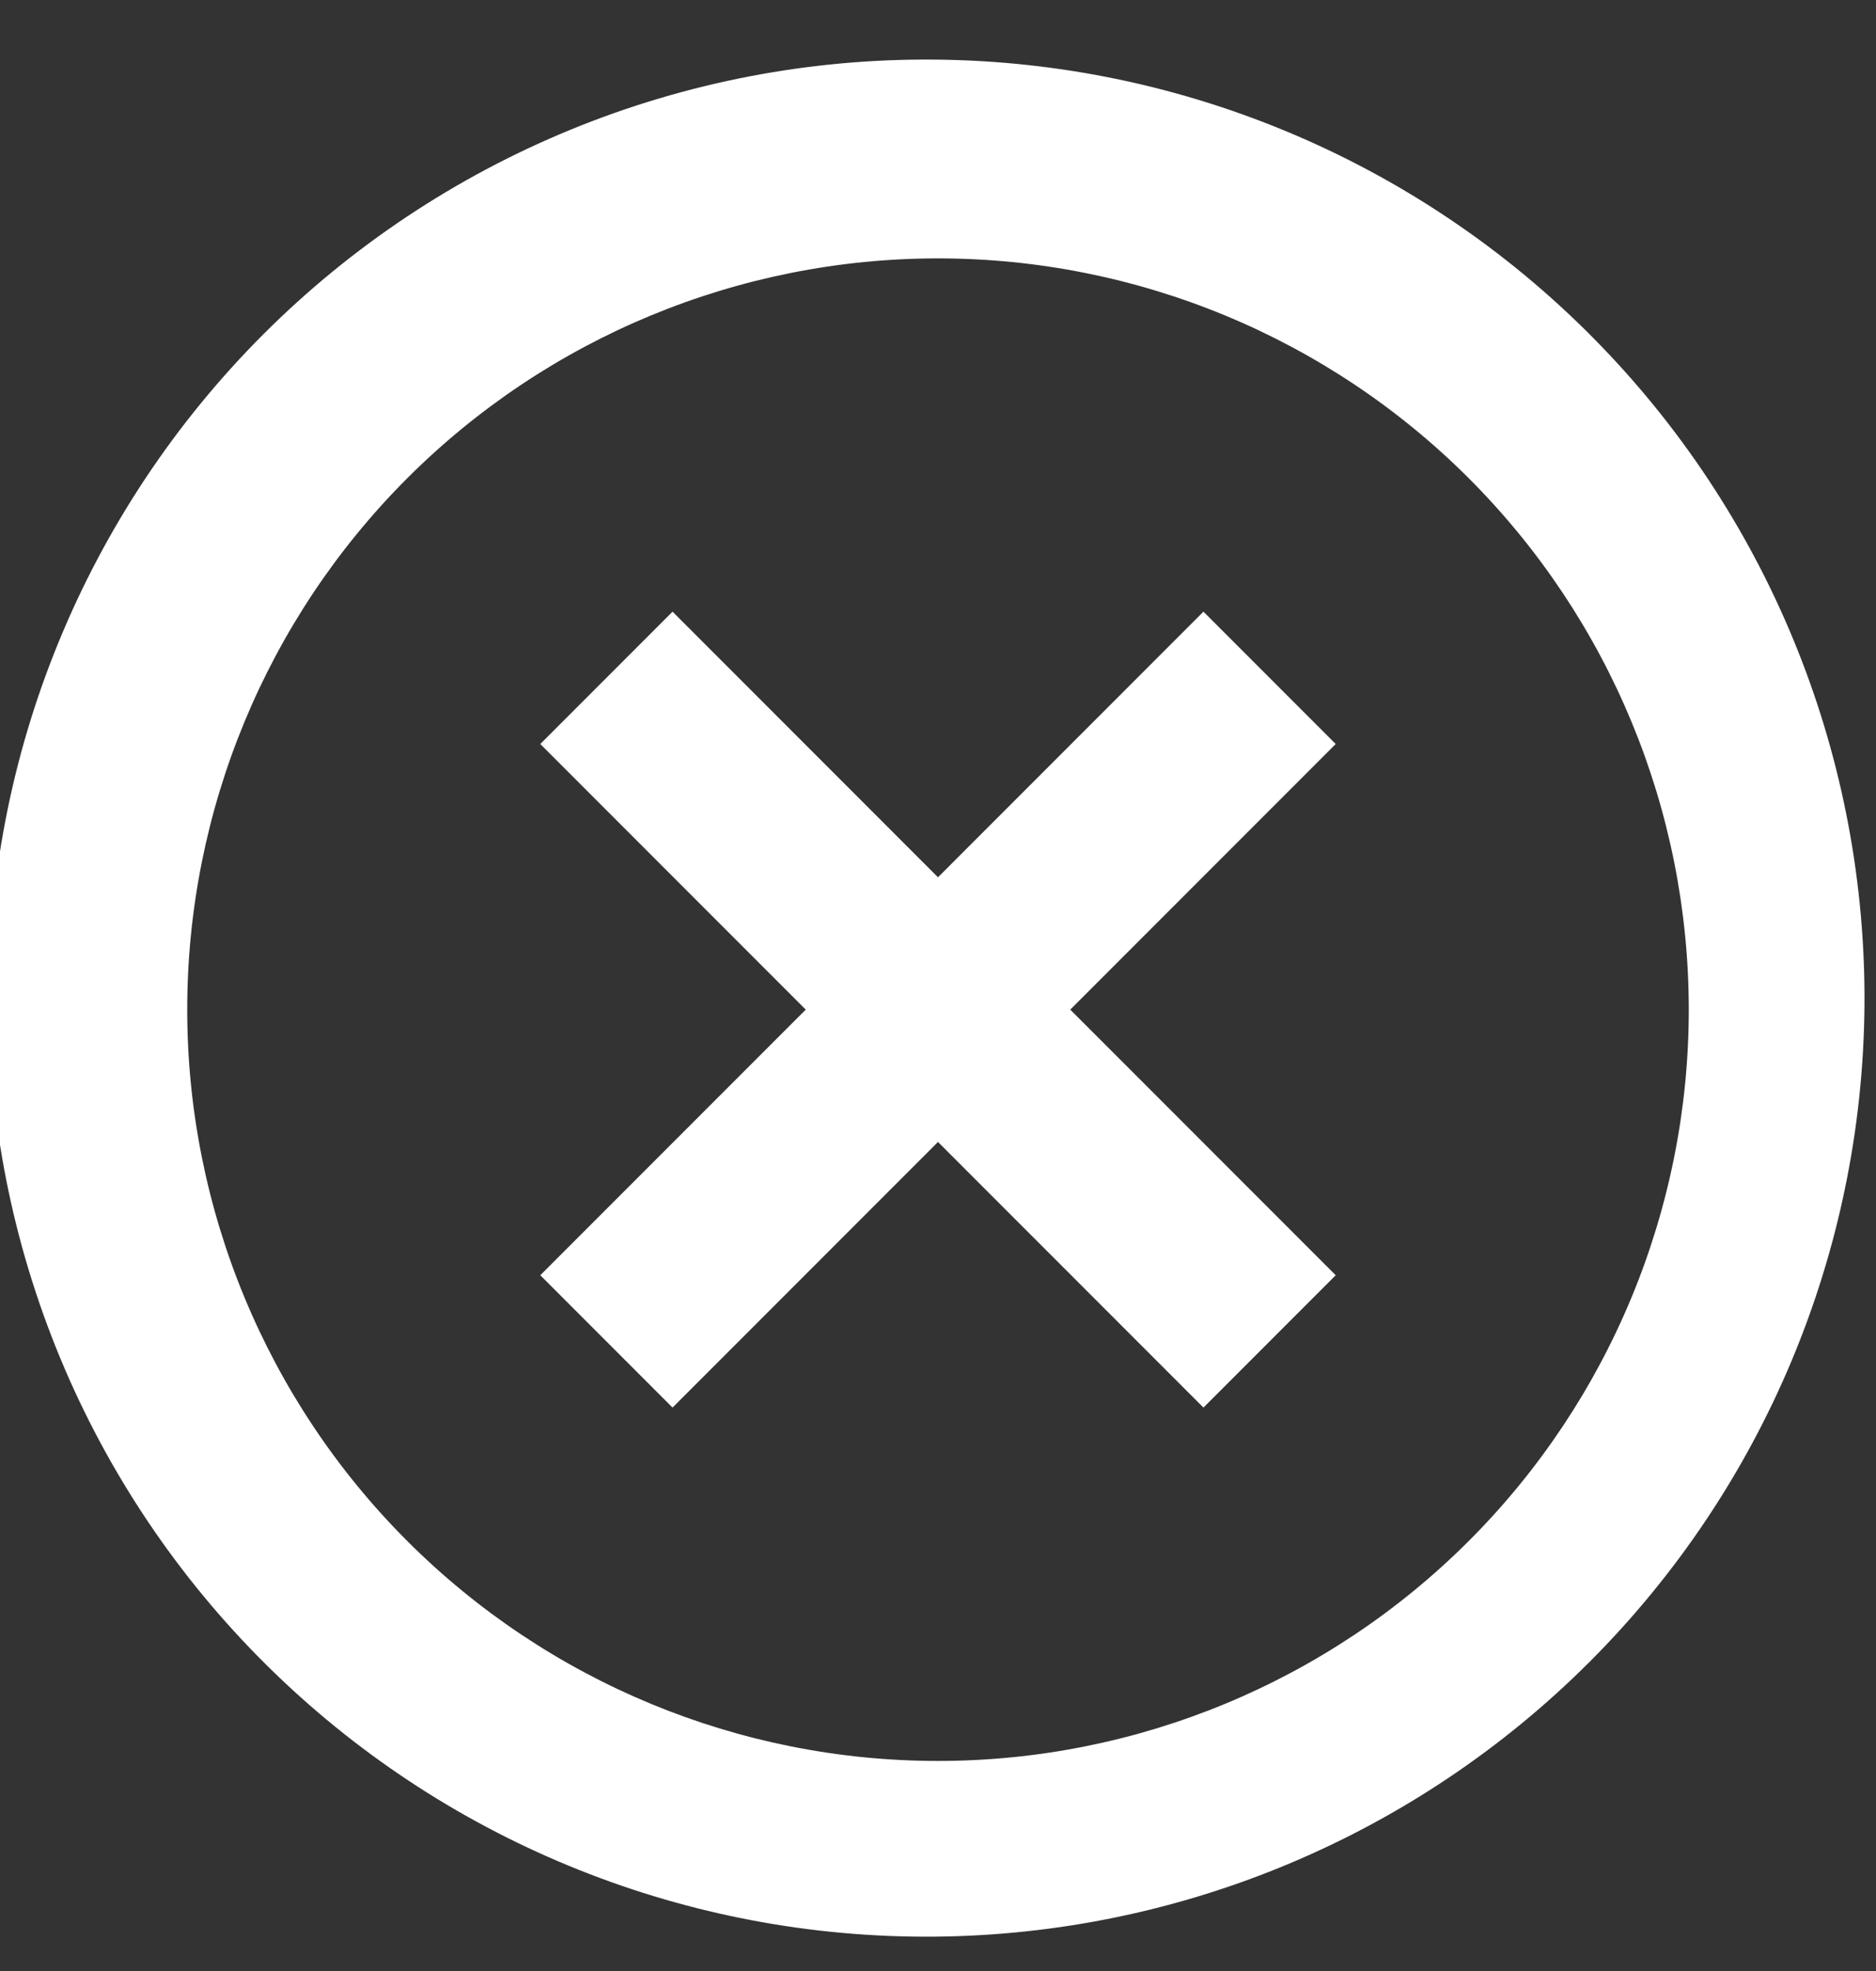 <svg width="20" height="21" viewBox="0 0 20 21" fill="none" xmlns="http://www.w3.org/2000/svg">
<rect x="0" y="0" width="20" height="21" fill="#333333" stroke="none"/>
<path d="M2.93 17.827C1.975 16.905 1.213 15.801 0.689 14.581C0.165 13.361 -0.111 12.049 -0.123 10.721C-0.134 9.393 0.119 8.076 0.622 6.848C1.125 5.619 1.867 4.502 2.806 3.563C3.745 2.624 4.861 1.882 6.09 1.379C7.319 0.876 8.636 0.623 9.964 0.635C11.292 0.646 12.604 0.922 13.824 1.446C15.044 1.97 16.148 2.732 17.07 3.687C18.892 5.573 19.899 8.099 19.877 10.721C19.854 13.343 18.802 15.851 16.948 17.705C15.094 19.559 12.586 20.611 9.964 20.634C7.342 20.657 4.816 19.649 2.93 17.827ZM4.34 16.417C5.841 17.918 7.877 18.762 10 18.762C12.123 18.762 14.159 17.918 15.66 16.417C17.161 14.916 18.004 12.88 18.004 10.757C18.004 8.634 17.161 6.598 15.66 5.097C14.159 3.596 12.123 2.753 10 2.753C7.877 2.753 5.841 3.596 4.34 5.097C2.839 6.598 1.996 8.634 1.996 10.757C1.996 12.88 2.839 14.916 4.34 16.417ZM14.24 7.927L11.41 10.757L14.24 13.587L12.83 14.997L10 12.167L7.17 14.997L5.76 13.587L8.59 10.757L5.76 7.927L7.17 6.517L10 9.347L12.83 6.517L14.24 7.927Z" fill="white"/>
</svg>

